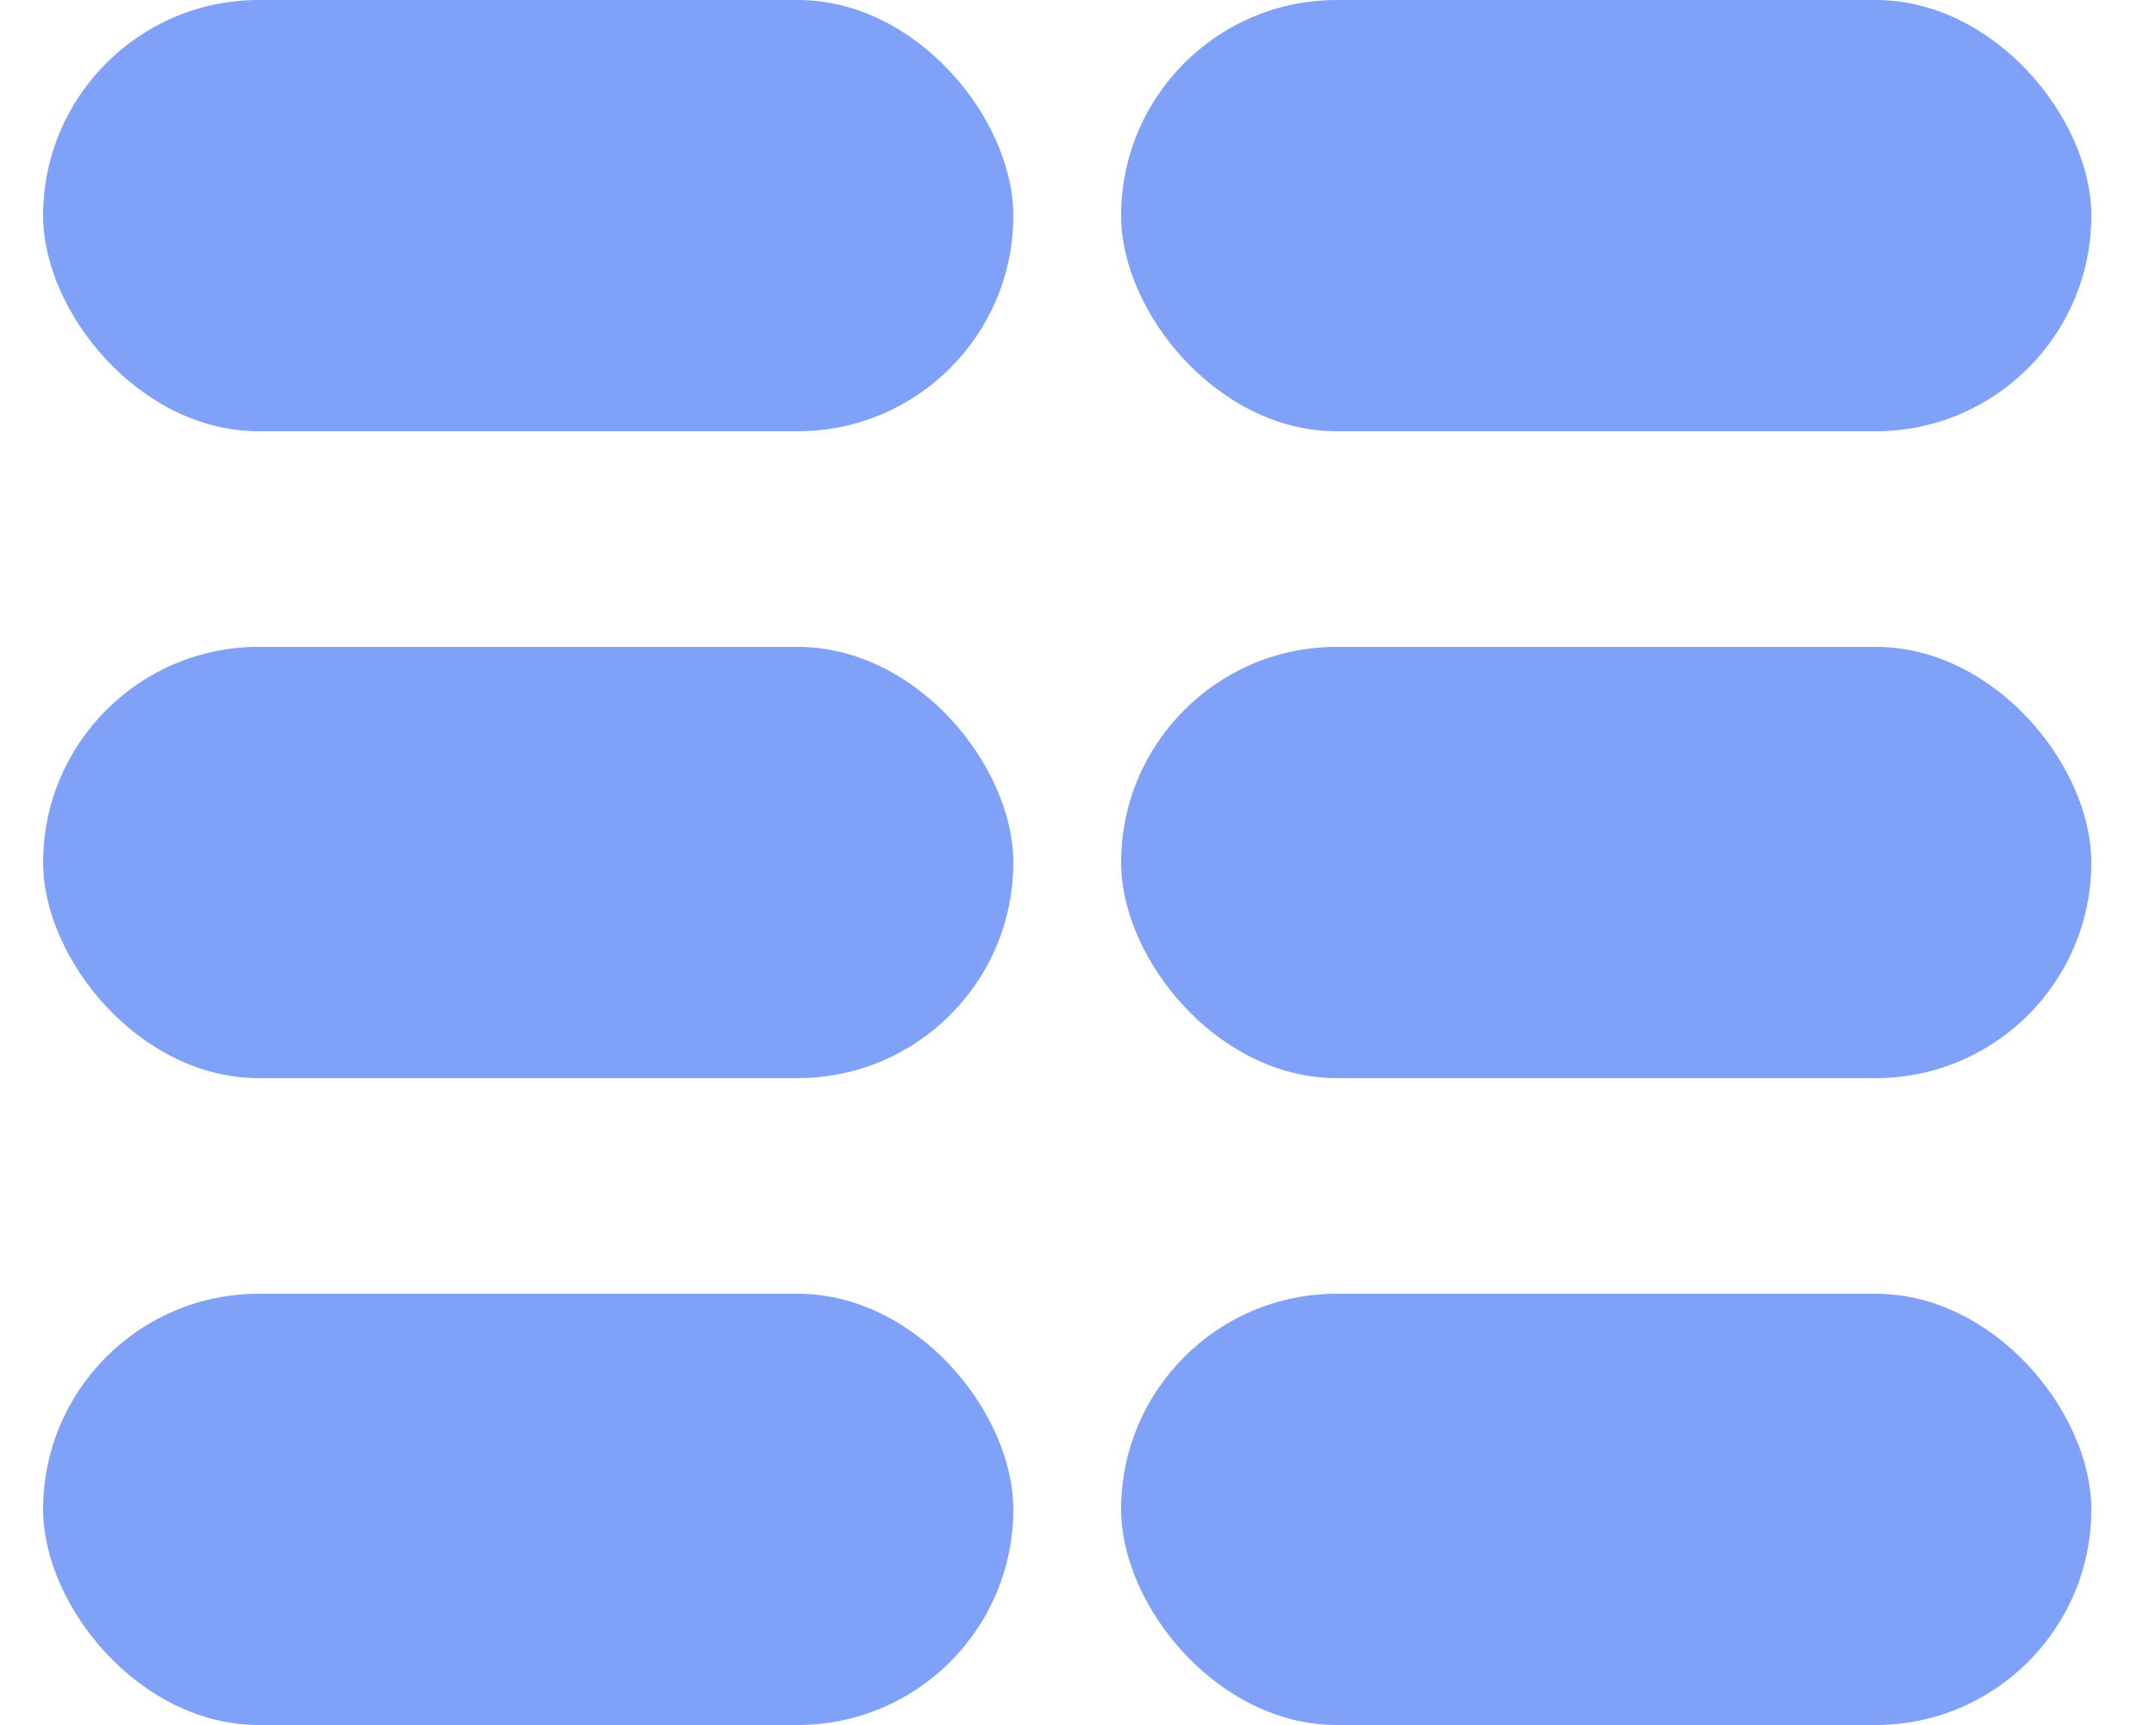 <svg width="25" height="20" viewBox="0 0 25 20" fill="none" xmlns="http://www.w3.org/2000/svg">
<rect x="0.5" width="11.25" height="5" rx="2.5" fill="#7FA1F8"/>
<rect x="0.5" y="7.5" width="11.25" height="5" rx="2.5" fill="#7FA1F8"/>
<rect x="0.5" y="15" width="11.25" height="5" rx="2.5" fill="#7FA1F8"/>
<rect x="13" width="11.25" height="5" rx="2.5" fill="#7FA1F8"/>
<rect x="13" y="7.5" width="11.25" height="5" rx="2.5" fill="#7FA1F8"/>
<rect x="13" y="15" width="11.25" height="5" rx="2.5" fill="#7FA1F8"/>
</svg>
